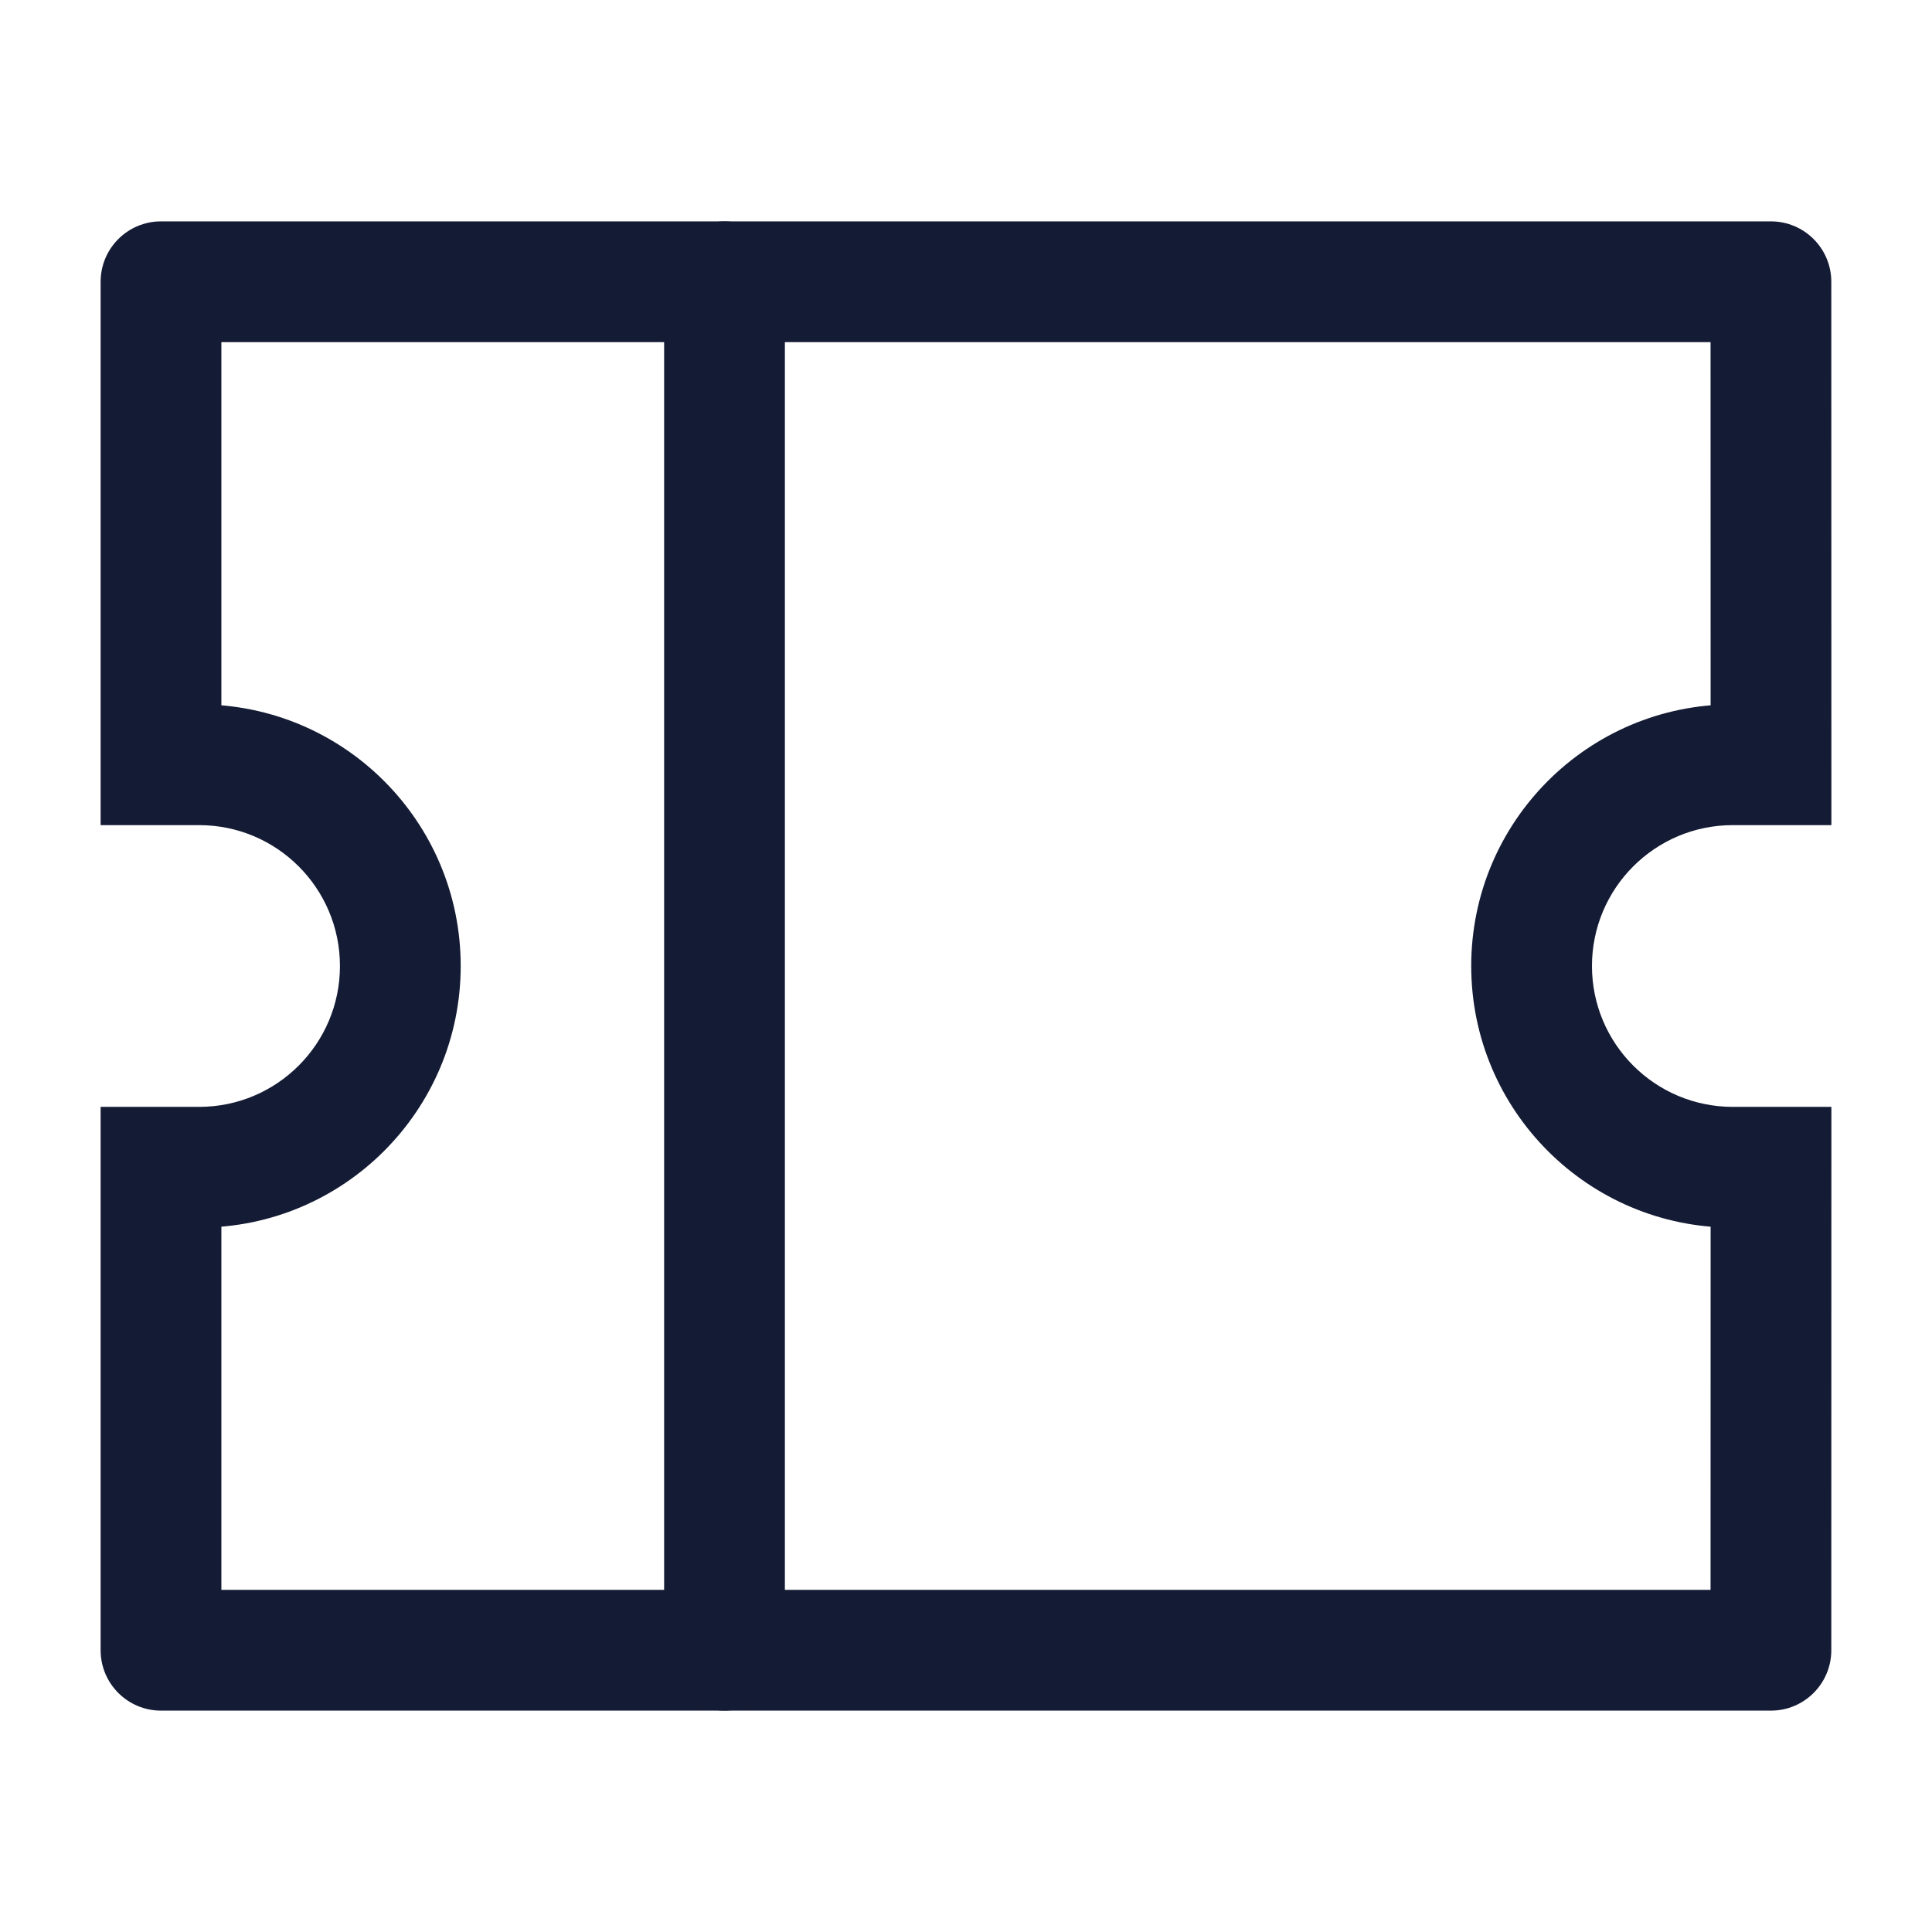 <svg width="24" height="24" viewBox="0 0 24 24" fill="none" xmlns="http://www.w3.org/2000/svg">
<path d="M21.999 3.5L22.749 3.5C22.749 3.086 22.413 2.75 21.999 2.75V3.5ZM2 3.5V2.75C1.586 2.75 1.25 3.086 1.25 3.5H2ZM2 20.5H1.25C1.25 20.914 1.586 21.25 2 21.25V20.5ZM21.999 20.5V21.25C22.413 21.25 22.749 20.914 22.749 20.5L21.999 20.5ZM22 14.5L22.75 14.5L22.75 13.75H22V14.5ZM22 9.5V10.25H22.75L22.75 9.5L22 9.5ZM2 9.5H1.25V10.25H2V9.5ZM2 14.5V13.75H1.25V14.5H2ZM21.999 2.75H2V4.25H21.999V2.75ZM2 21.25H21.999V19.75H2V21.25ZM22.749 20.5L22.75 14.5L21.25 14.5L21.249 20.5L22.749 20.5ZM22 13.75H21.526V15.25H22V13.75ZM21.526 10.25H22V8.75H21.526V10.25ZM22.75 9.5L22.749 3.5L21.249 3.5L21.25 9.5L22.75 9.5ZM1.25 3.5V9.5H2.75V3.5H1.25ZM2 10.25H2.473V8.75H2V10.25ZM2.473 13.75H2V15.25H2.473V13.75ZM1.25 14.5V20.5H2.75V14.5H1.25ZM2.473 10.25C3.44 10.25 4.223 11.034 4.223 12H5.723C5.723 10.205 4.268 8.75 2.473 8.75V10.25ZM19.776 12C19.776 11.034 20.559 10.25 21.526 10.25V8.75C19.731 8.75 18.276 10.205 18.276 12H19.776ZM4.223 12C4.223 12.966 3.44 13.75 2.473 13.75V15.25C4.268 15.25 5.723 13.795 5.723 12H4.223ZM21.526 13.75C20.559 13.75 19.776 12.966 19.776 12H18.276C18.276 13.795 19.731 15.25 21.526 15.25V13.75Z" fill="#141B34"/>
<path d="M9 3.5L9 20.5" stroke="#141B34" stroke-width="1.5" stroke-linecap="round" stroke-linejoin="round"/>
</svg>
